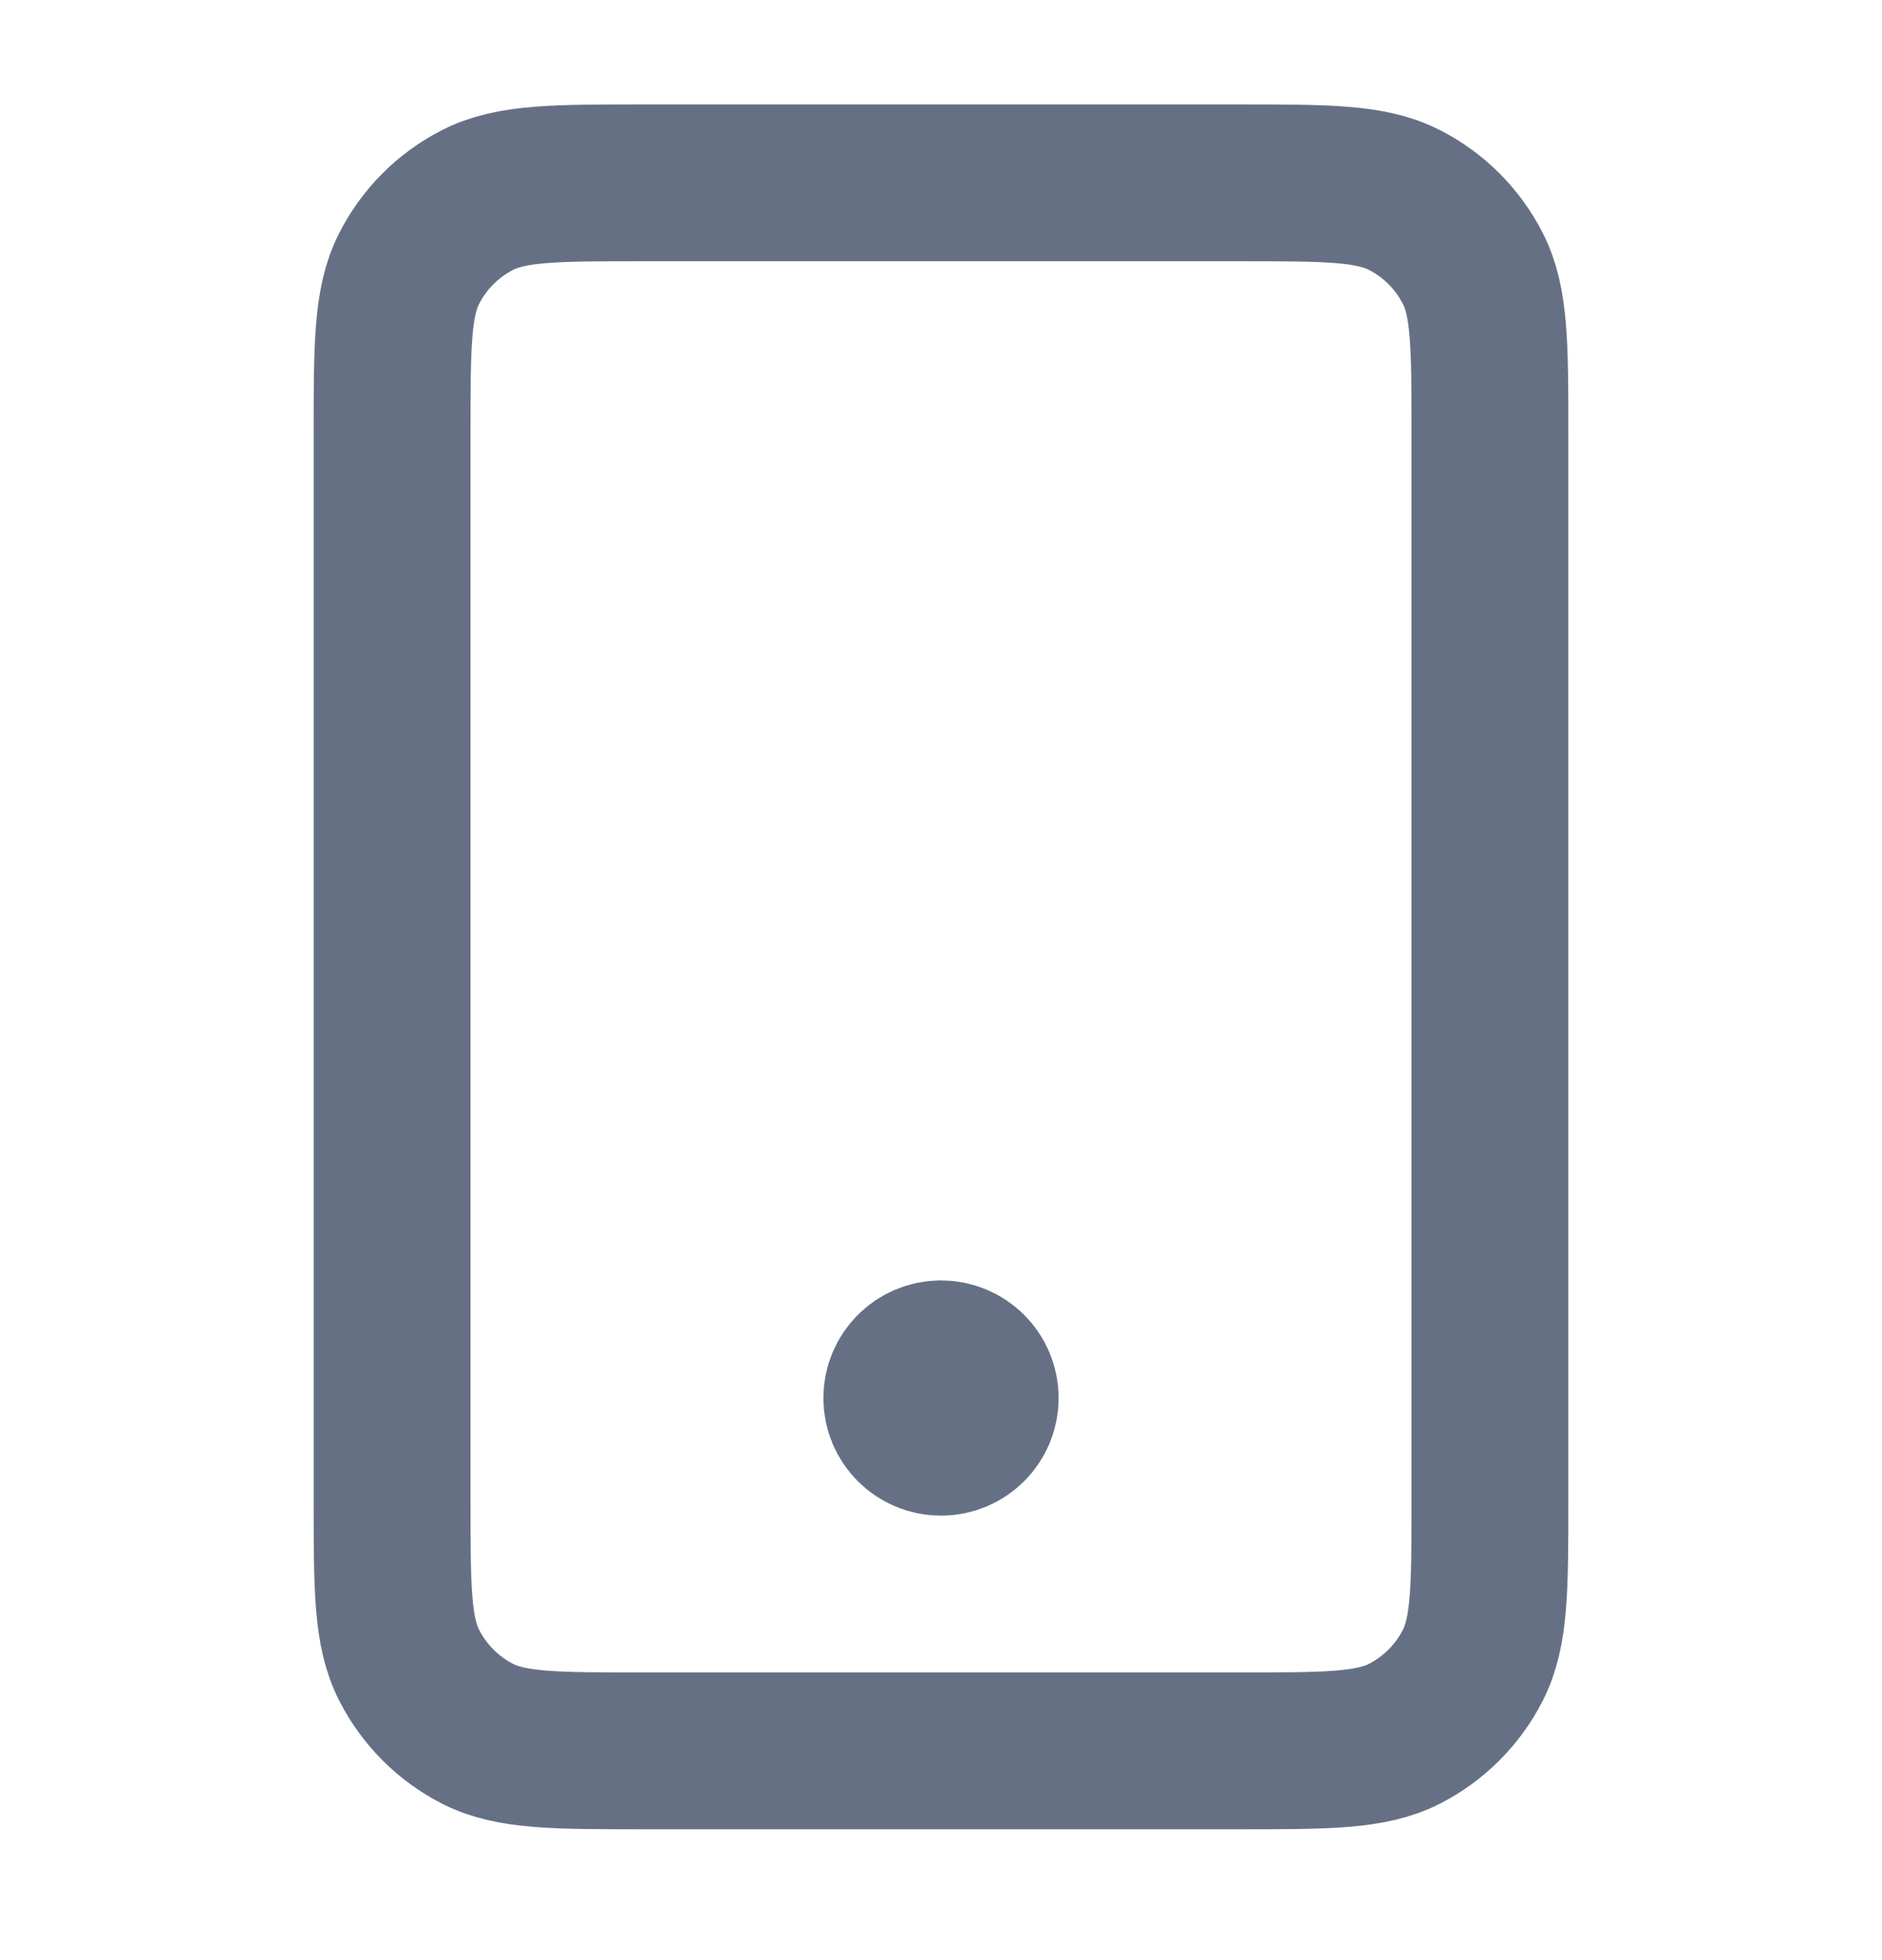 <svg width="24" height="25" viewBox="0 0 24 25" fill="none" xmlns="http://www.w3.org/2000/svg">
<path d="M12 17.831H12.01M8.2 22.331H15.8C16.92 22.331 17.48 22.331 17.908 22.114C18.284 21.922 18.59 21.616 18.782 21.239C19 20.812 19 20.252 19 19.131V5.532C19 4.411 19 3.851 18.782 3.424C18.59 3.047 18.284 2.741 17.908 2.55C17.48 2.332 16.92 2.332 15.8 2.332H8.2C7.08 2.332 6.52 2.332 6.092 2.55C5.716 2.741 5.41 3.047 5.218 3.424C5 3.851 5 4.411 5 5.532V19.131C5 20.252 5 20.812 5.218 21.239C5.41 21.616 5.716 21.922 6.092 22.114C6.52 22.331 7.08 22.331 8.2 22.331ZM12.5 17.831C12.5 18.108 12.276 18.331 12 18.331C11.724 18.331 11.5 18.108 11.5 17.831C11.5 17.555 11.724 17.331 12 17.331C12.276 17.331 12.5 17.555 12.5 17.831Z" stroke="#667085" stroke-width="2" stroke-linecap="round" stroke-linejoin="round"/>
</svg>
